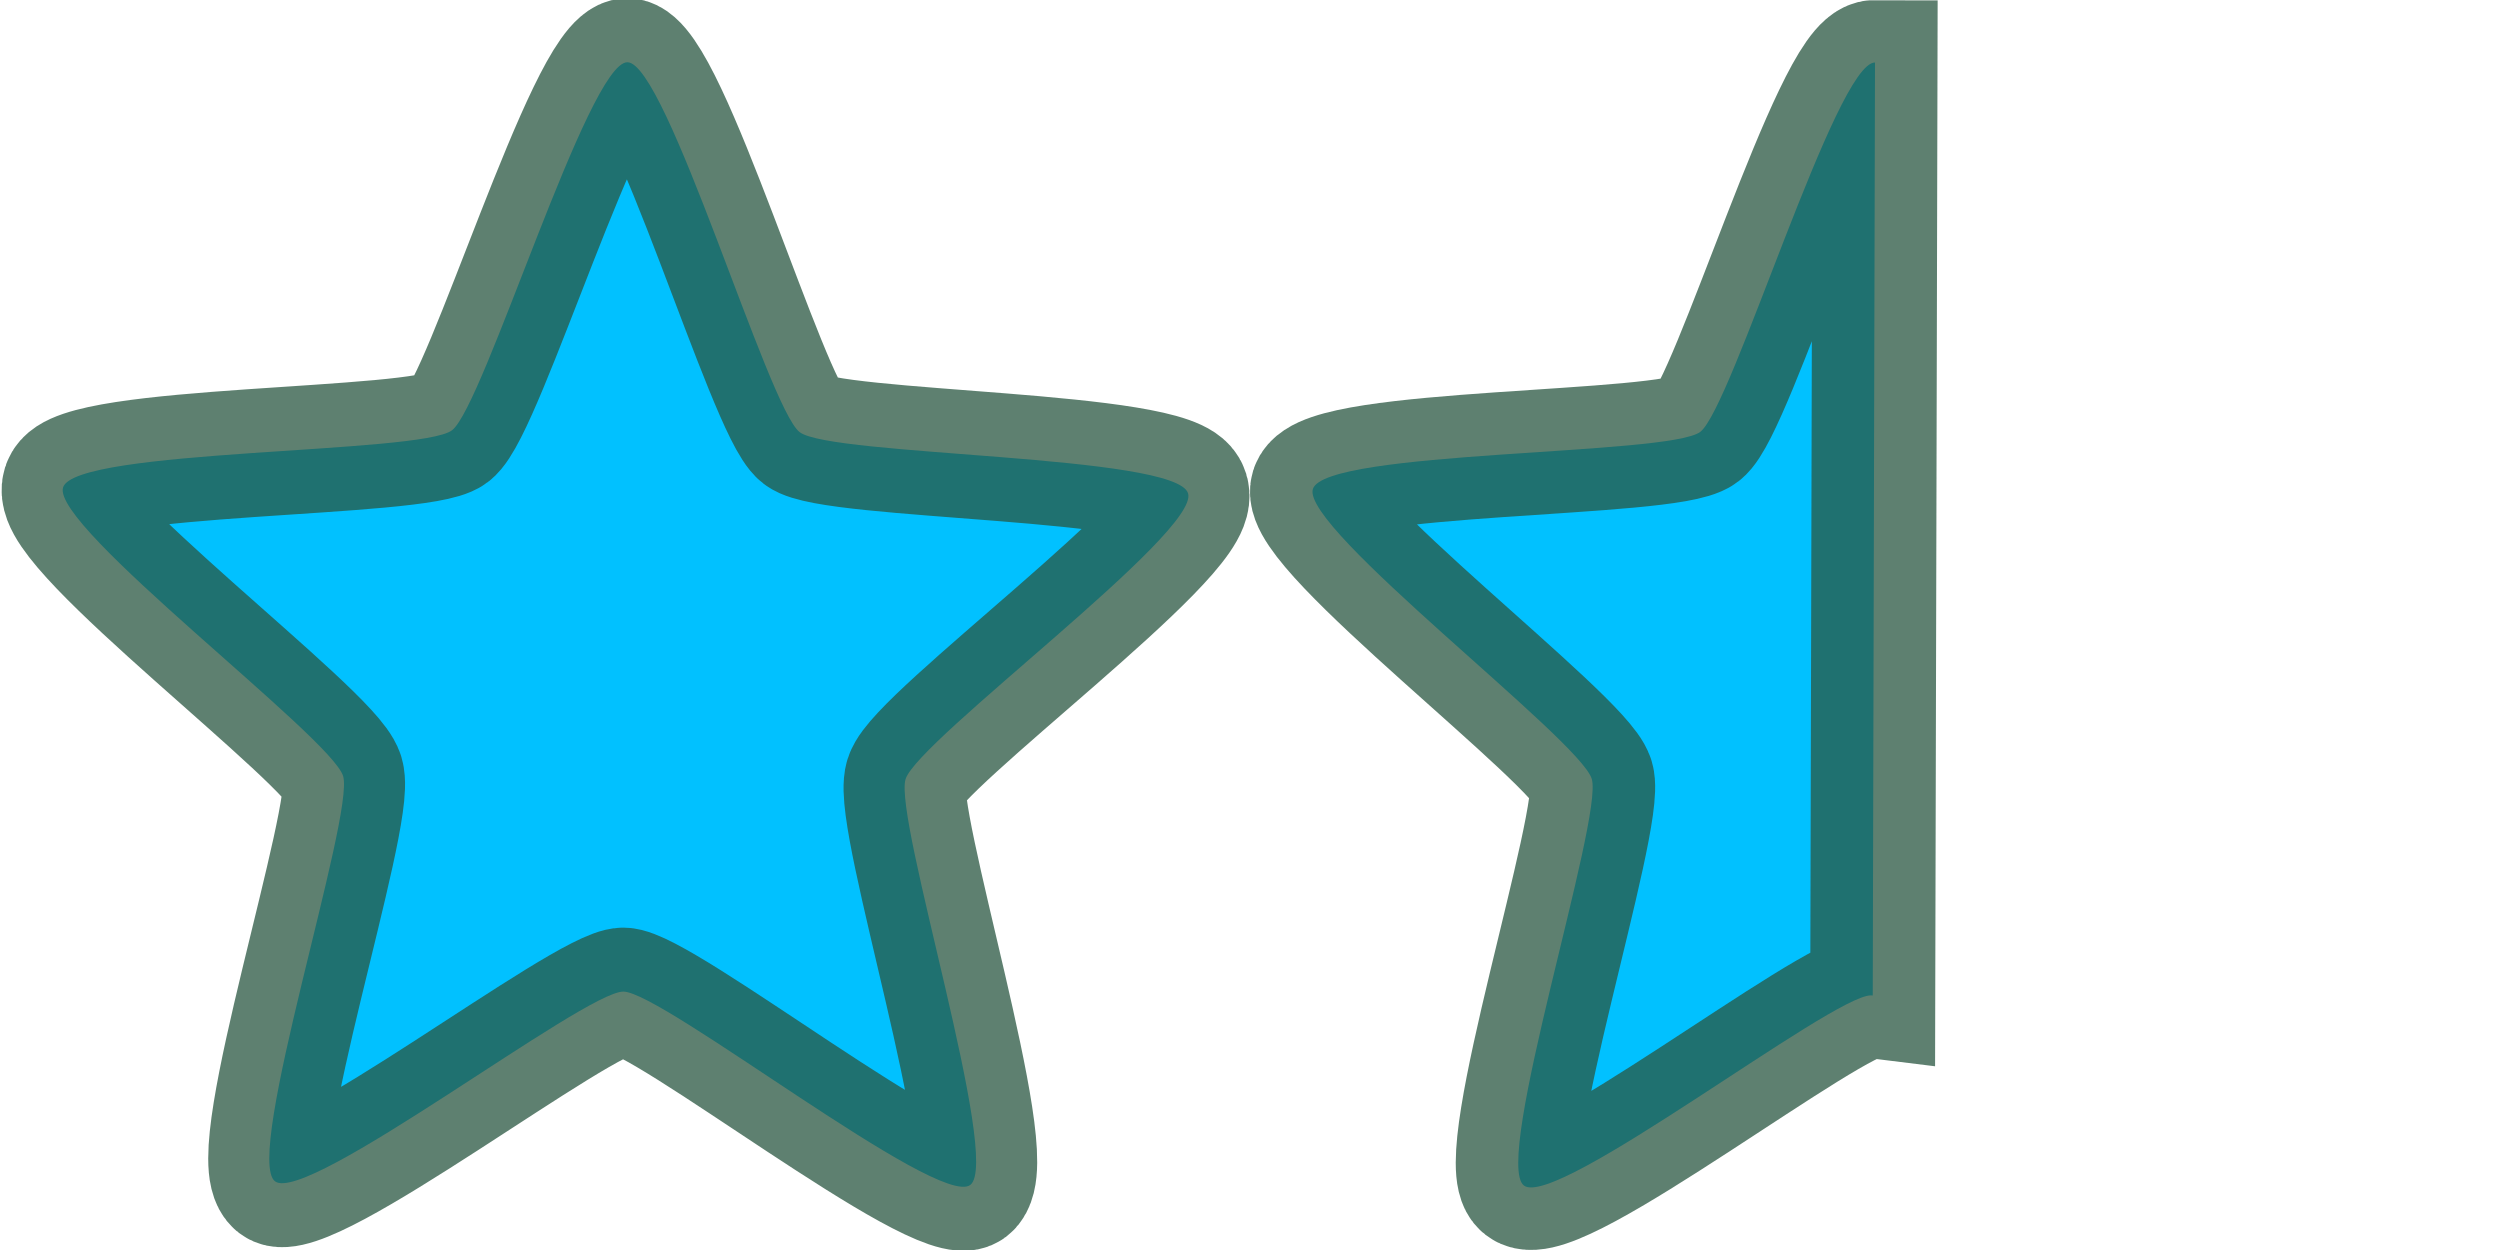 <?xml version="1.0" encoding="UTF-8" standalone="no"?>
<!-- Created with Inkscape (http://www.inkscape.org/) -->

<svg
   xmlns:dc="http://purl.org/dc/elements/1.1/"
   xmlns:cc="http://creativecommons.org/ns#"
   xmlns:rdf="http://www.w3.org/1999/02/22-rdf-syntax-ns#"
   xmlns:svg="http://www.w3.org/2000/svg"
   xmlns="http://www.w3.org/2000/svg"
   xmlns:sodipodi="http://sodipodi.sourceforge.net/DTD/sodipodi-0.dtd"
   xmlns:inkscape="http://www.inkscape.org/namespaces/inkscape"
   id="svg3216"
   version="1.1"
   inkscape:version="0.48.4 r9939"
   width="20"
   height="10"
   sodipodi:docname="2stars.svg"
   inkscape:export-filename="/home/mindaugas/ft/content/resources/img/matches/0.5stars_h.png"
   inkscape:export-xdpi="90"
   inkscape:export-ydpi="90">
  <defs
     id="defs3220" />
  <sodipodi:namedview
     pagecolor="#ffffff"
     bordercolor="#666666"
     borderopacity="1"
     objecttolerance="10"
     gridtolerance="10"
     guidetolerance="10"
     inkscape:pageopacity="0"
     inkscape:pageshadow="2"
     inkscape:window-width="1852"
     inkscape:window-height="1056"
     id="namedview3218"
     showgrid="true"
     inkscape:zoom="32"
     inkscape:cx="9.6828739"
     inkscape:cy="11.403089"
     inkscape:window-x="68"
     inkscape:window-y="0"
     inkscape:window-maximized="1"
     inkscape:current-layer="svg3216">
    <inkscape:grid
       type="xygrid"
       id="grid4660"
       empspacing="5"
       visible="true"
       enabled="true"
       snapvisiblegridlinesonly="true" />
  </sodipodi:namedview>
  <path
     sodipodi:type="star"
     style="fill:#01c1ff;fill-opacity:1;stroke:#2a5642;stroke-width:1.456;stroke-linecap:butt;stroke-linejoin:miter;stroke-miterlimit:4;stroke-opacity:0.753;stroke-dasharray:none;stroke-dashoffset:0"
     id="path4006"
     sodipodi:sides="5"
     sodipodi:cx="9.8728809"
     sodipodi:cy="0.12711863"
     sodipodi:r1="7.0508528"
     sodipodi:r2="3.5254264"
     sodipodi:arg1="2.2154994"
     sodipodi:arg2="2.8438179"
     inkscape:flatsided="false"
     inkscape:rounded="0.1"
     inkscape:randomized="0"
     d="M 5.636,5.763 C 5.261,5.481 6.64,1.609 6.503,1.161 6.365,0.714 3.052,-1.718 3.204,-2.161 c 0.152,-0.443 4.261,-0.328 4.644,-0.597 0.383,-0.269 1.673,-4.172 2.141,-4.164 0.468,0.008 1.629,3.951 2.003,4.232 0.374,0.281 4.485,0.302 4.622,0.749 0.137,0.448 -3.254,2.77 -3.406,3.213 -0.152,0.443 1.099,4.358 0.716,4.627 C 13.54,6.167 10.283,3.66 9.815,3.652 9.347,3.644 6.01,6.044 5.636,5.763 z"
     inkscape:transform-center-x="-0.0065977145"
     inkscape:transform-center-y="-0.46537964"
     transform="matrix(0.671,-0.008,0.008,0.703,-1.628,5.444)"
     inkscape:export-xdpi="9"
     inkscape:export-ydpi="9" />
  <path
     id="path4665"
     style="fill:#01c1ff;fill-opacity:1;stroke:#2a5642;stroke-width:1;stroke-linecap:butt;stroke-linejoin:miter;stroke-miterlimit:4;stroke-opacity:0.753;stroke-dasharray:none;stroke-dashoffset:0"
     d="m 14.982,7.964 c -0.005,-6.359e-4 -0.009,-9.704e-4 -0.014,-9.948e-4 -0.313,-0.002 -2.524,1.717 -2.777,1.521 l 0,0 C 11.939,9.289 12.83,6.546 12.734,6.231 12.639,5.916 10.405,4.225 10.503,3.912 10.601,3.598 13.348,3.647 13.602,3.455 13.856,3.262 14.687,0.498 15,0.5 z"
     inkscape:connector-curvature="0" />
</svg>
